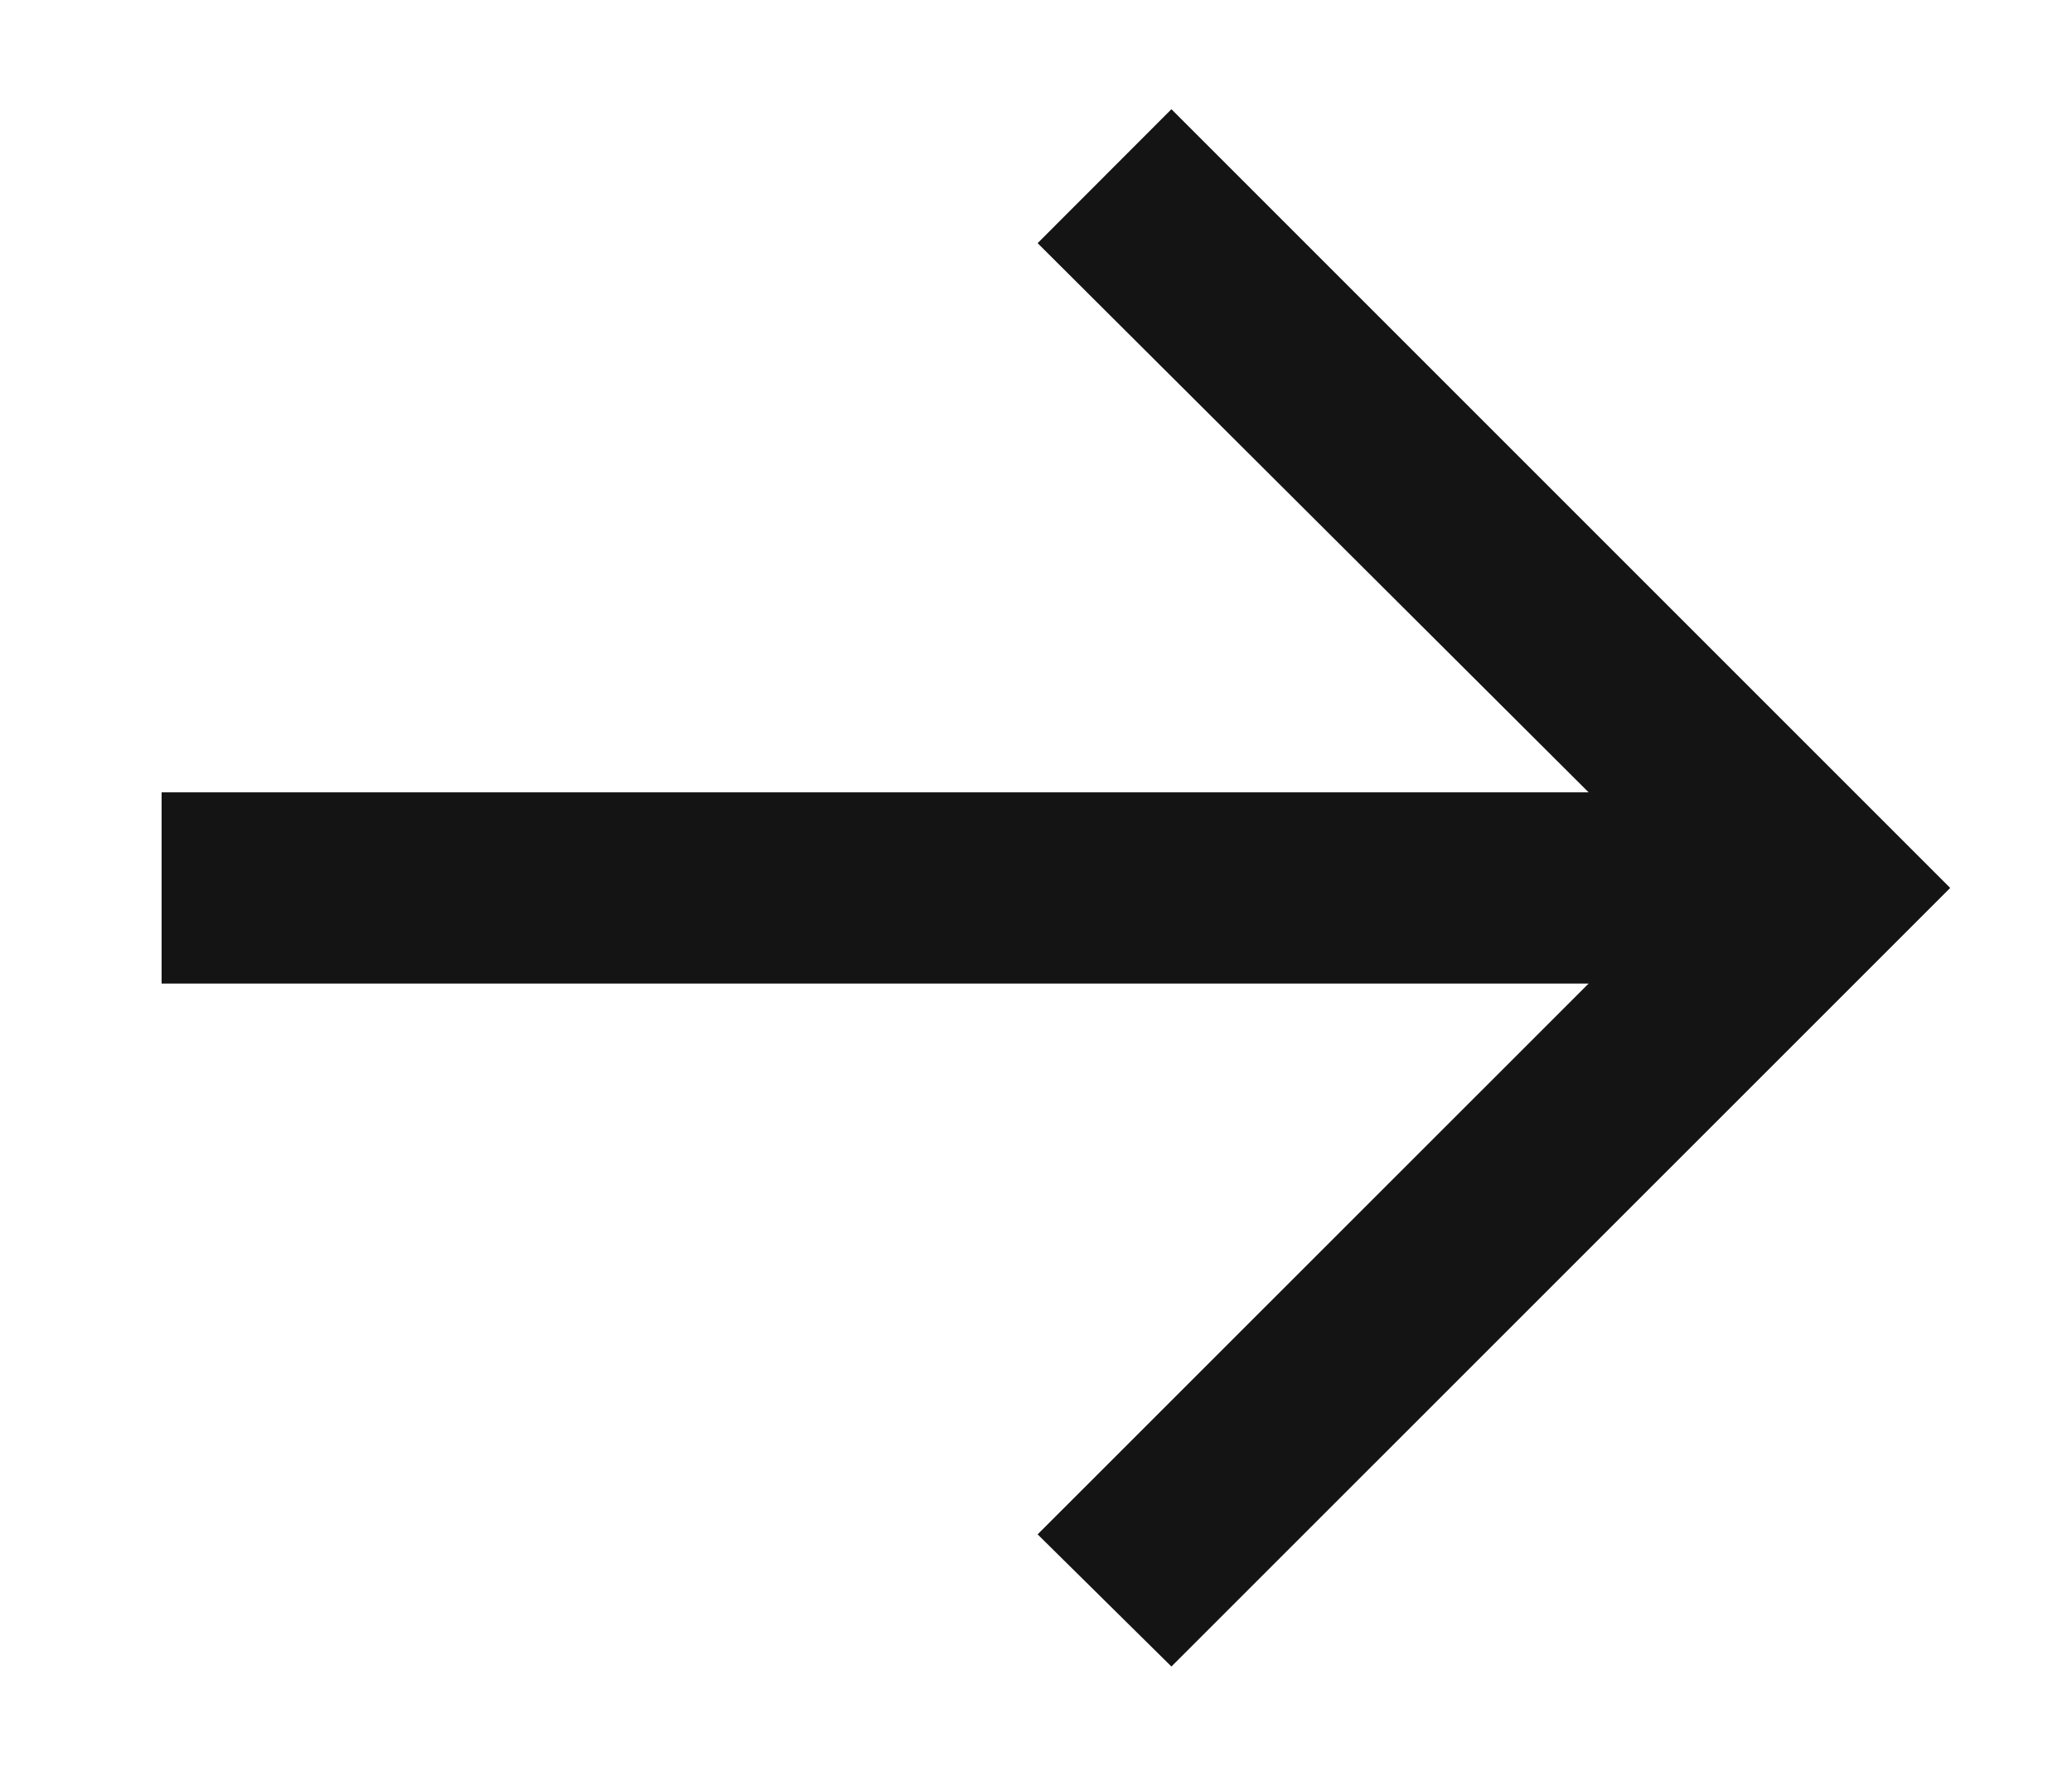 <svg width="14" height="12" viewBox="0 0 14 12" fill="none" xmlns="http://www.w3.org/2000/svg">
<g clip-path="url(#clip0_10_170)">
<g clip-path="url(#clip1_10_170)">
<g clip-path="url(#clip2_10_170)">
<path d="M7.915 11.261L7.011 10.368L10.734 6.646H1.092V5.354H10.734L7.011 1.643L7.915 0.738L13.177 6L7.915 11.261Z" fill="#141414"/>
</g>
</g>
</g>
<defs>
<clipPath id="clip0_10_170">
<rect width="13" height="10.63" fill="white" transform="translate(0.4 0.67)"/>
</clipPath>
<clipPath id="clip1_10_170">
<rect width="13" height="10.63" fill="white" transform="translate(0.4 0.67)"/>
</clipPath>
<clipPath id="clip2_10_170">
<rect width="12.992" height="10.63" fill="white" transform="translate(0.404 0.67)"/>
</clipPath>
</defs>
</svg>
